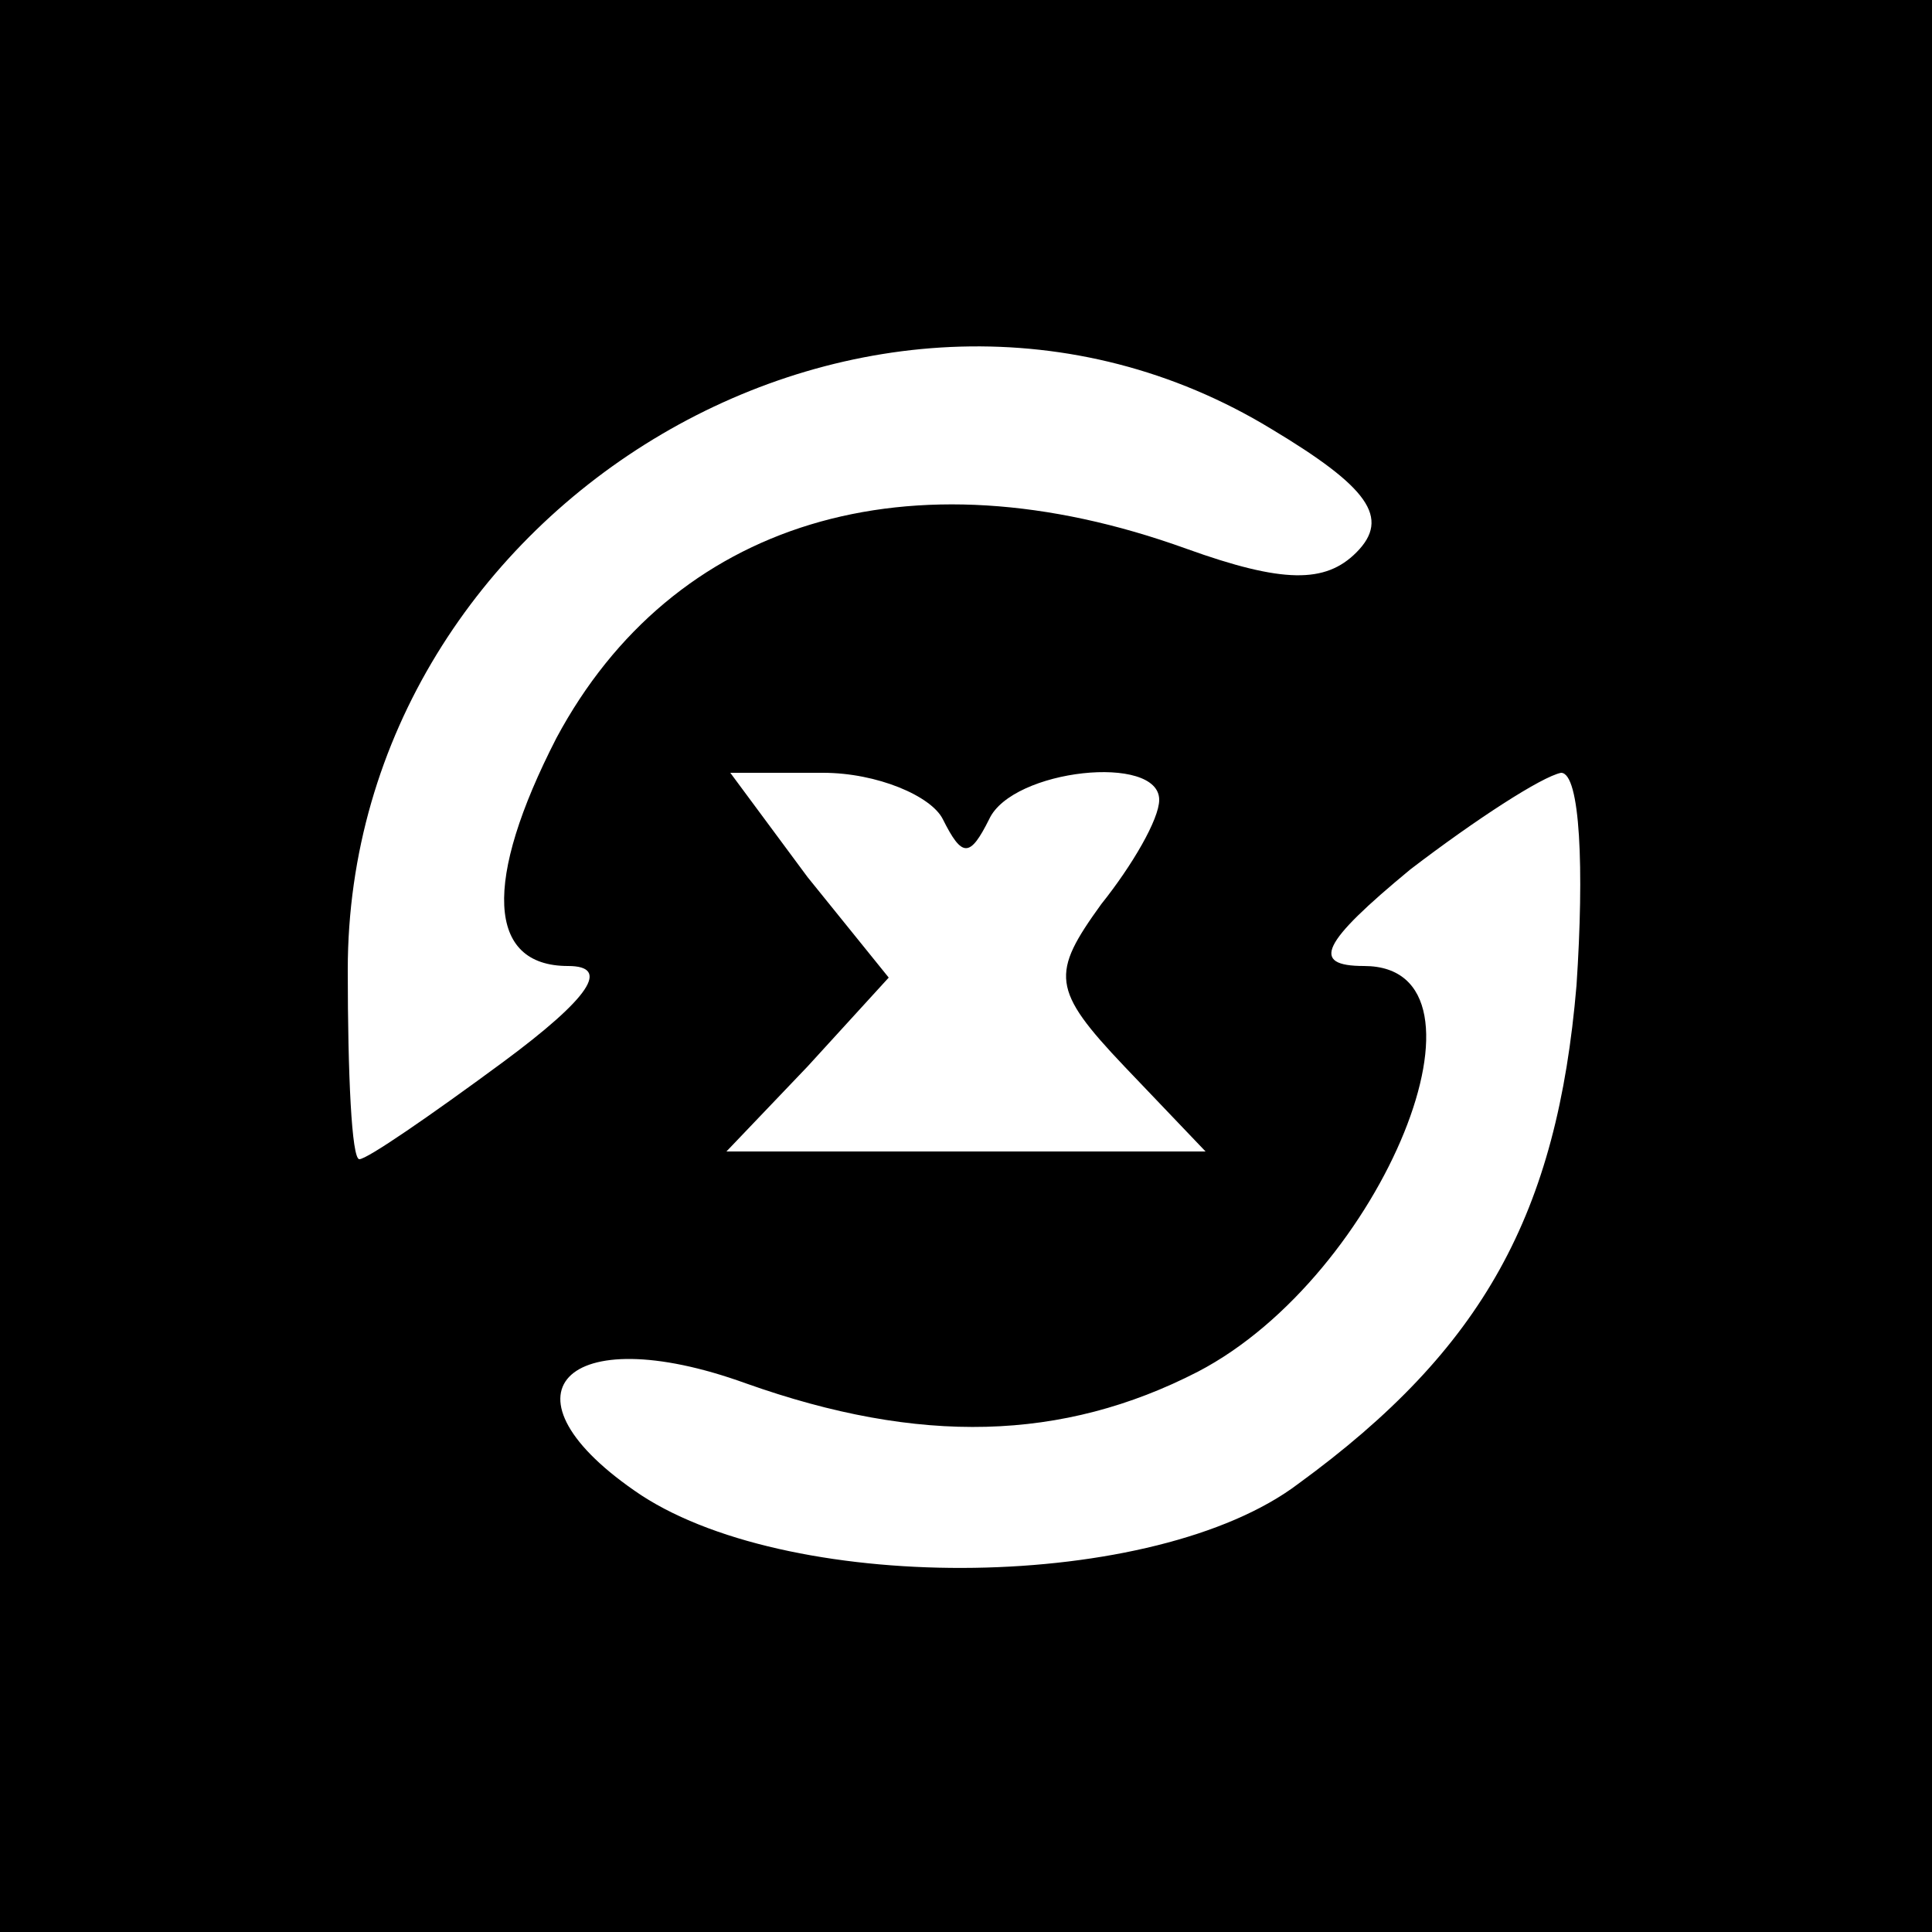 <svg version="1.0" xmlns="http://www.w3.org/2000/svg" width="66.667" height="66.667" viewBox="0 0 50 50"><path d="M0 25v25h50V0H0v25zm32.9-13.9c2.5 1.5 3.1 2.3 2.2 3.2-.8.8-1.9.8-4.4-.1-7.2-2.6-13.3-.7-16.3 4.9-1.9 3.7-1.8 5.9.3 5.9 1.1 0 .6.8-1.7 2.5-1.9 1.4-3.5 2.5-3.7 2.5-.2 0-.3-2.2-.3-4.9C9 13 22.7 4.9 32.9 11.1zm-8.5 10.1c.5 1 .7 1 1.2 0 .6-1.3 4.4-1.7 4.4-.5 0 .5-.7 1.7-1.5 2.7-1.3 1.8-1.3 2.2.6 4.2l2.1 2.2H18.8l2.1-2.2 2.1-2.3-2.1-2.6-2-2.7h2.4c1.4 0 2.8.6 3.1 1.2zm16.4 4.3c-.5 5.9-2.4 9.4-7.2 12.9-3.7 2.8-13 2.9-17 .3-3.9-2.6-2-4.6 2.7-2.9 4.5 1.6 8.2 1.5 11.7-.3C35.8 33 39 25 35.3 25c-1.4 0-1.1-.6 1.2-2.5 1.7-1.3 3.4-2.4 3.9-2.5.5 0 .6 2.5.4 5.5z"/></svg>